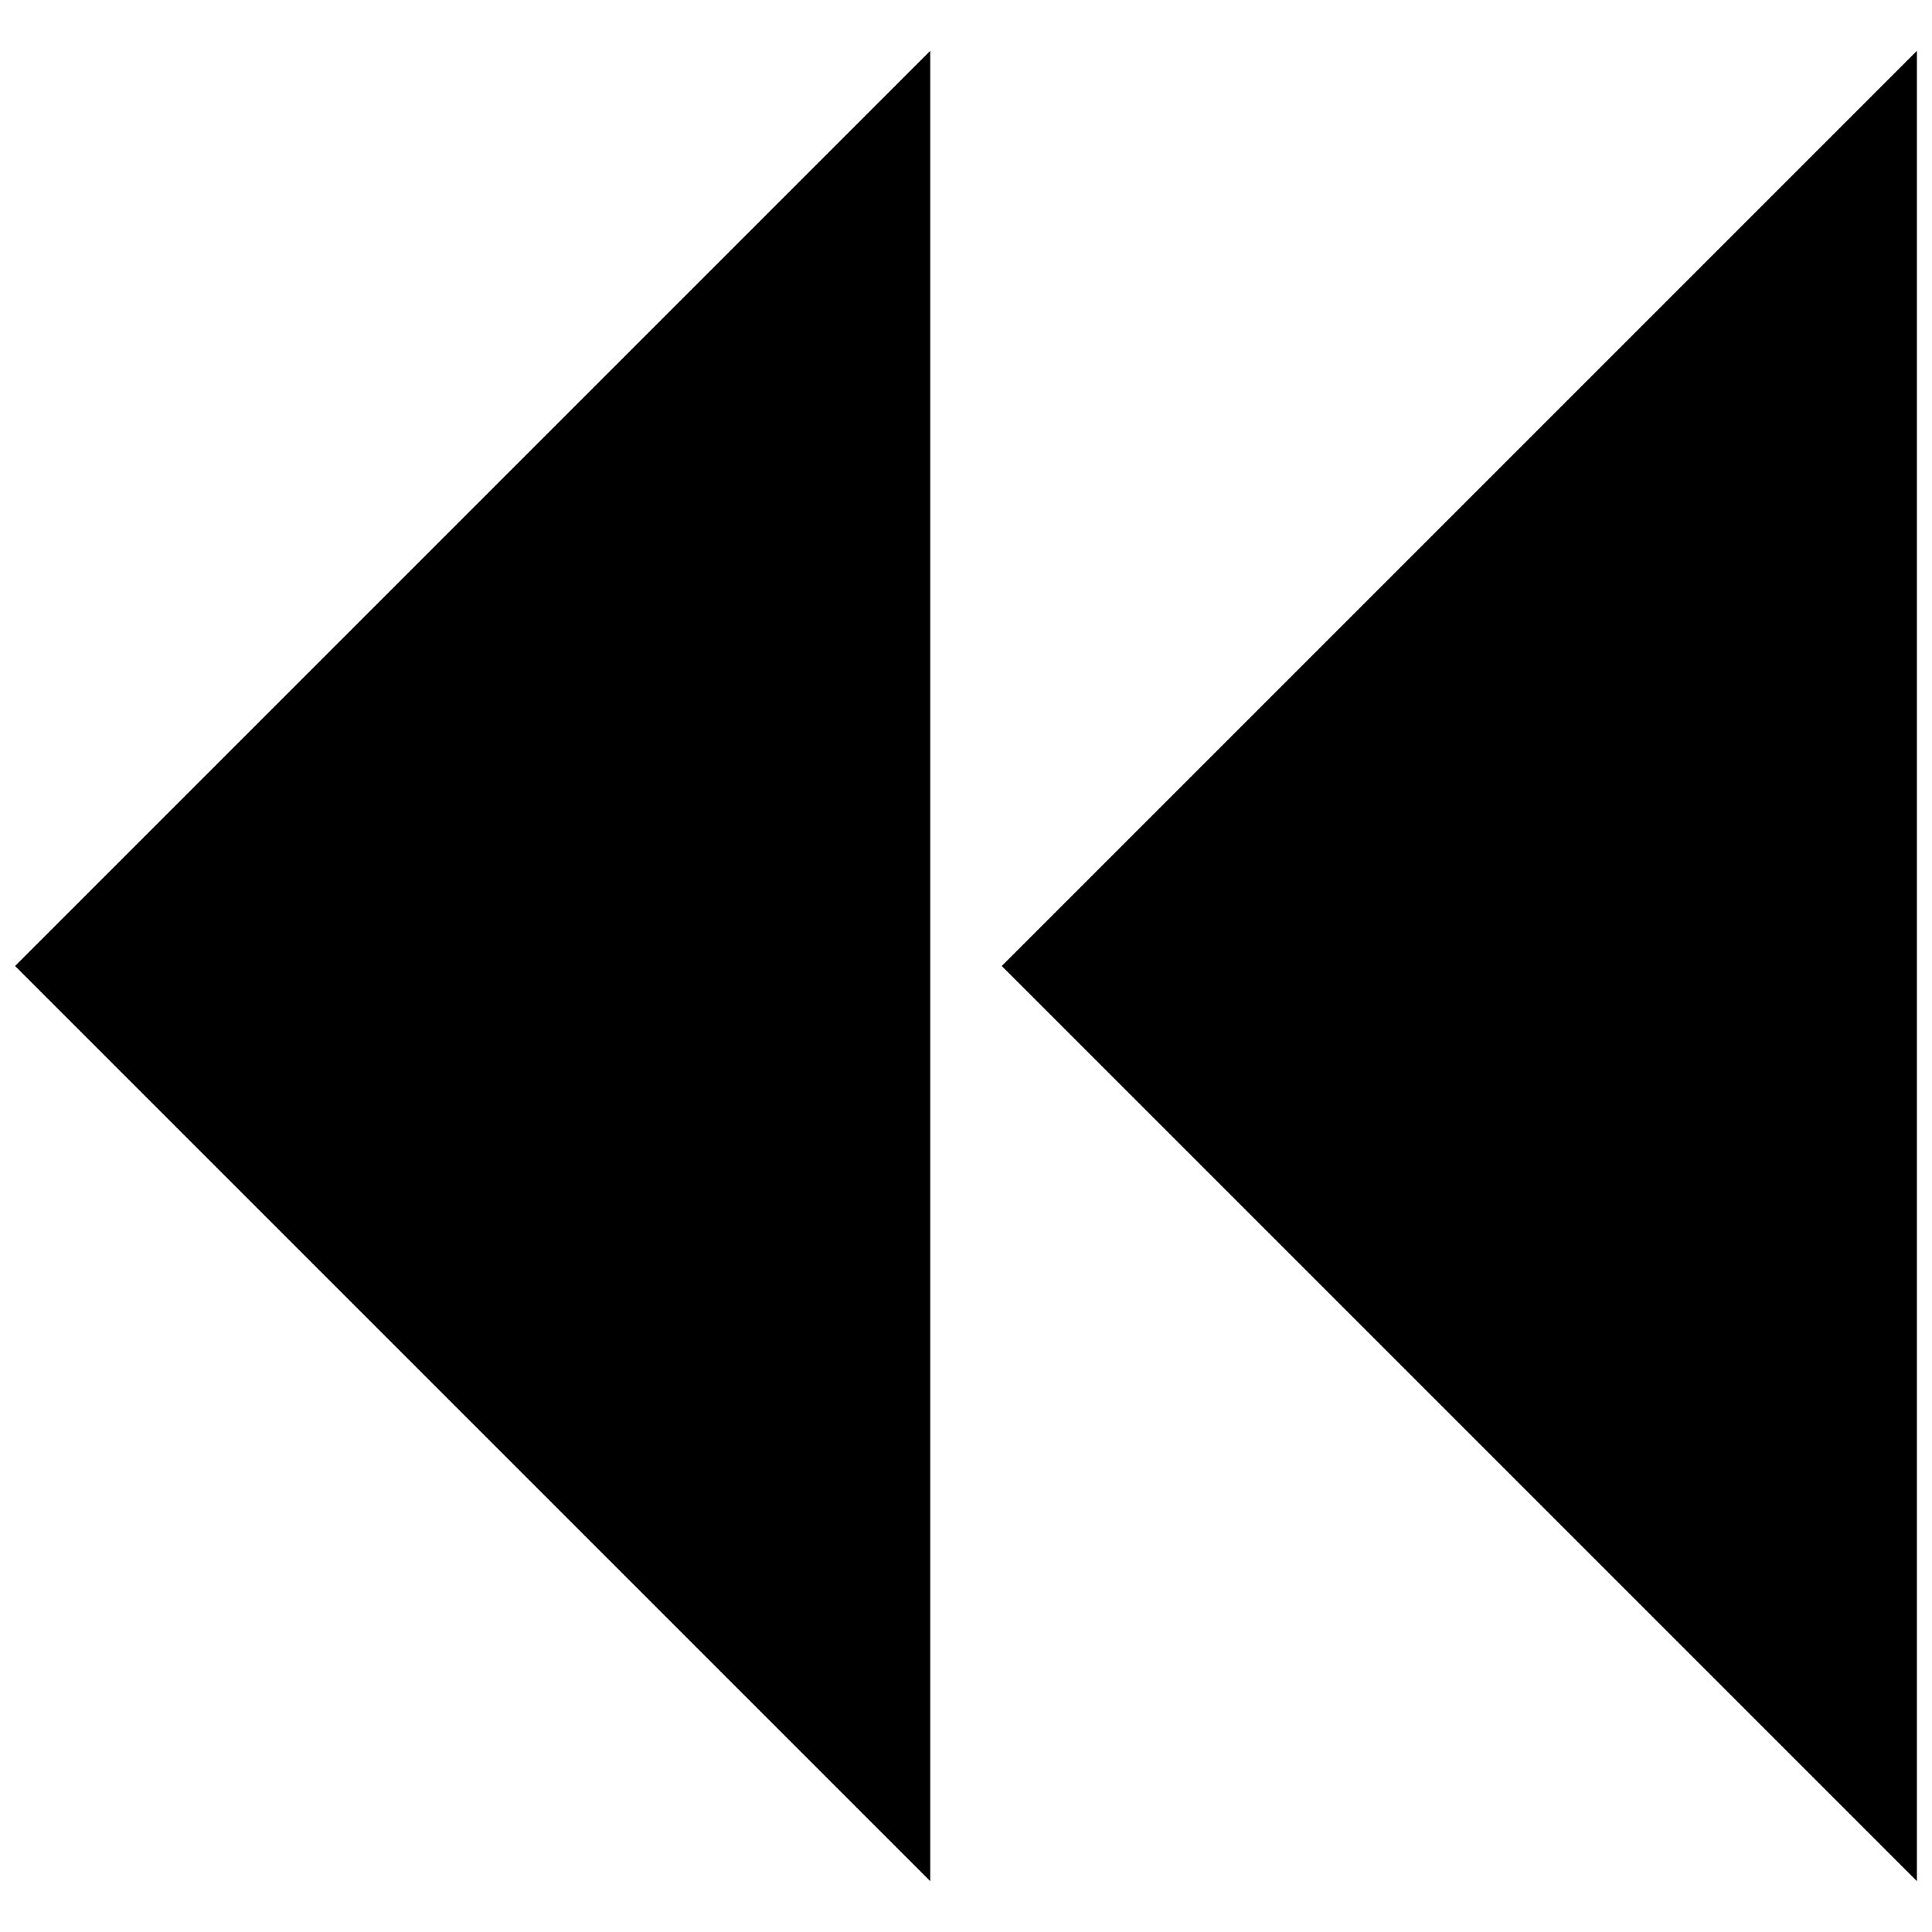 <?xml version="1.0" encoding="UTF-8"?>
<svg viewBox="0 0 190 190" fill="#000" stroke="#000" xmlns="http://www.w3.org/2000/svg">
 <g transform="translate(-20.875 -193.56)">
  <path d="m209.39 378.56-90-90 90-90zm-97.031 0-90-90 90-90z" stroke="none"/>
 </g>
</svg>